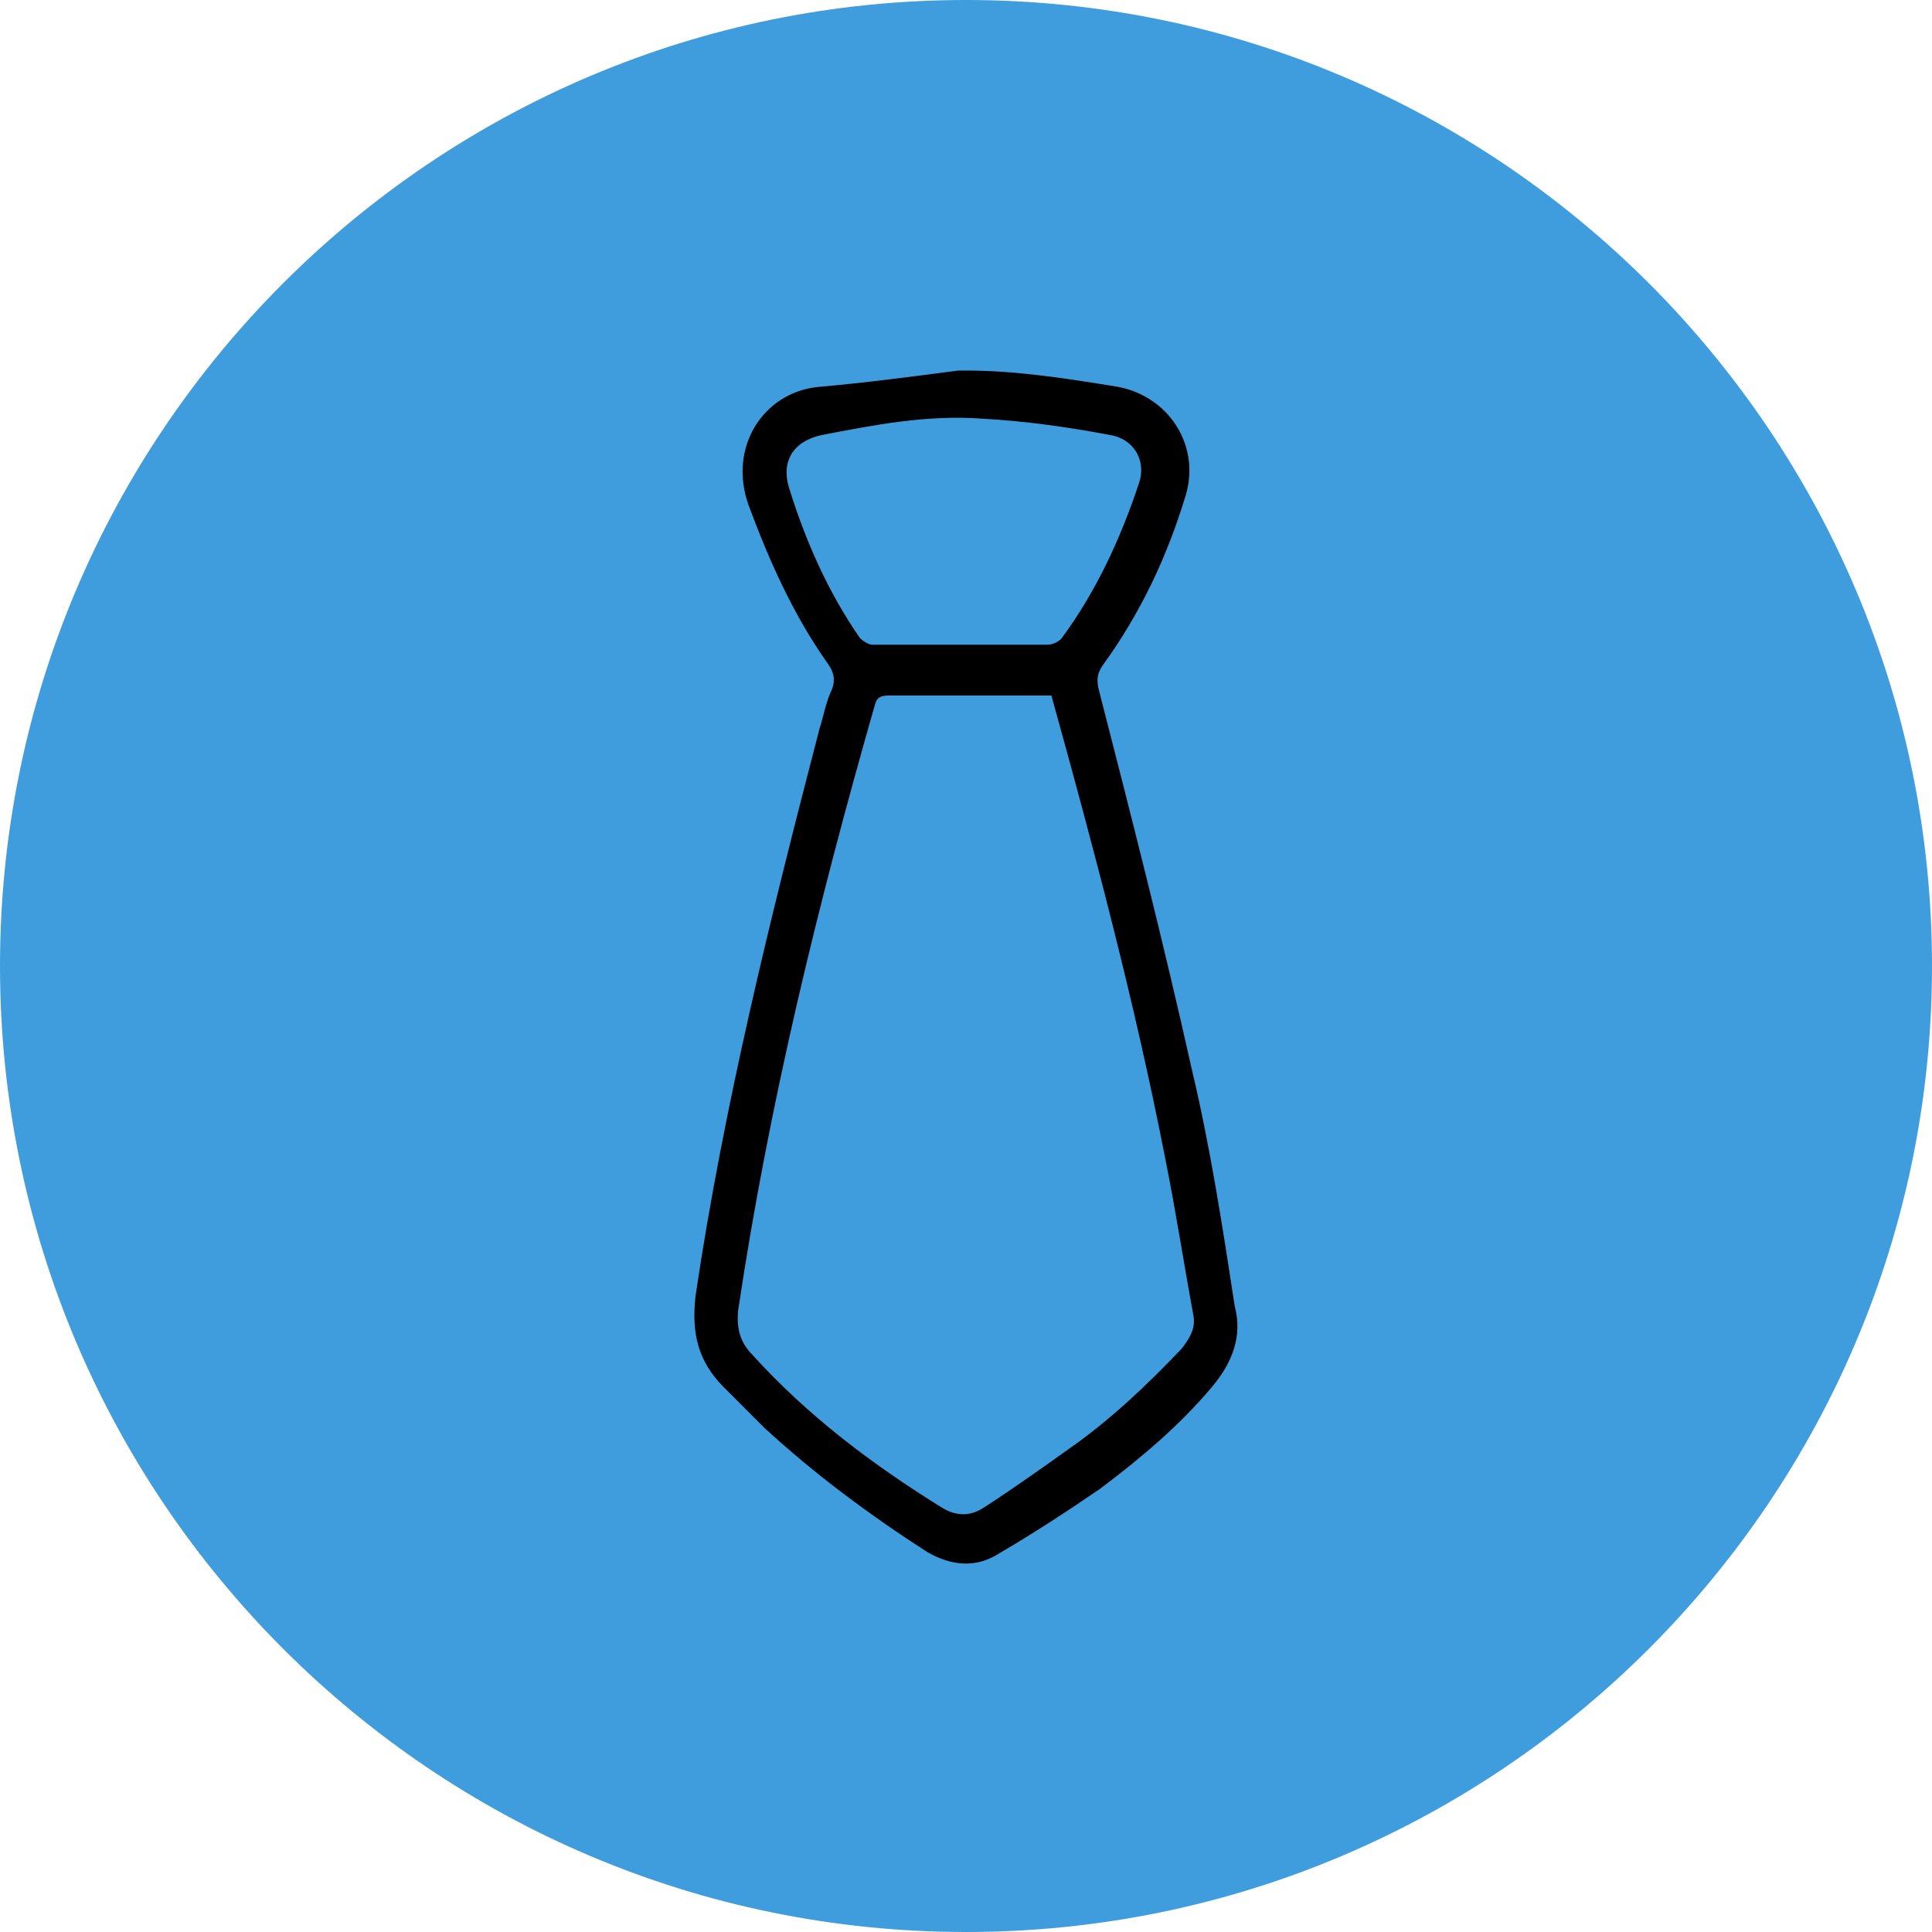 <?xml version="1.0" encoding="utf-8"?>
<!-- Generator: Adobe Illustrator 22.0.1, SVG Export Plug-In . SVG Version: 6.00 Build 0)  -->
<svg version="1.1" xmlns="http://www.w3.org/2000/svg" xmlns:xlink="http://www.w3.org/1999/xlink" x="0px" y="0px"
	 viewBox="0 0 1000 1000" style="enable-background:new 0 0 1000 1000;" xml:space="preserve">
<style type="text/css">
	.st0{fill:#3F9DDD;}
</style>
<g id="Layer_2">
	<ellipse cx="504.3" cy="509.6" rx="254.2" ry="357"/>
</g>
<g id="Layer_1">
	<g>
		<path class="st0" d="M500,0C224.2,0,0,224.2,0,500s224.2,500,500,500s500-224.2,500-500S775.8,0,500,0z M627.3,717.9
			c-16.8,20-36.8,36.8-57.9,52.7c-16.8,11.5-34.7,23.2-52.7,33.7c-11.5,7.3-24.2,6.3-36.8-1c-29.5-19-57.9-40-84.2-64.2
			c-7.3-7.3-14.7-14.7-21-21c-13.7-13.7-16.8-28.5-14.7-47.3c14.7-99,39-196.8,64.2-293.7c2.1-6.3,3.2-13.7,6.3-20
			c2.1-5.3,1-9.5-2.1-13.7c-17.9-25.3-30.5-53.7-41-82.1c-10.5-29.5,7.3-57.9,35.8-61c24.2-2.1,48.5-5.3,72.7-8.5c1,0,3.2,0,4.2,0
			c26.3,0,52.7,4.2,79,8.5c26.3,5.3,42.1,30.5,34.7,55.8c-9.5,31.5-23.2,61-43.2,88.5c-2.1,3.2-3.2,6.3-2.1,11.5
			c16.8,65.3,33.7,131.5,48.5,197.9c9.5,40,15.8,81,22.1,122.1C643.2,691.5,637.9,705.3,627.3,717.9z"/>
		<path class="st0" d="M603.2,600c-15.8-81-36.8-160-59-240c-2.1,0-4.2,0-6.3,0c-26.3,0-51.5,0-77.9,0c-4.2,0-6.3,1-7.3,5.3
			C423.2,468.5,398,571.6,382.1,678c-1,9.5,1,16.8,7.3,23.2c28.5,31.5,62.1,56.8,97.9,79c8.5,5.3,15.8,4.2,22.1,0
			c14.7-9.5,29.5-20,44.2-30.5c21-14.7,40-32.7,57.9-51.5c4.2-5.3,7.3-10.5,6.3-16.8C612.7,653.7,608.5,626.3,603.2,600z"/>
		<path class="st0" d="M451.5,333.7c14.7,0,29.5,0,45.3,0c14.7,0,29.5,0,45.3,0c2.1,0,5.3-1,7.3-3.2c17.9-24.2,30.5-51.5,40-80
			c4.2-11.5-2.1-23.2-14.7-25.3c-22.1-4.2-44.2-7.3-66.3-8.5c-28.5-2.1-55.8,3.2-83.2,8.5c-14.7,3.2-21,13.7-16.8,27.3
			c8.5,27.3,20,53.7,36.8,77.9C446.3,331.5,449.5,333.7,451.5,333.7z"/>
	</g>
</g>
</svg>
